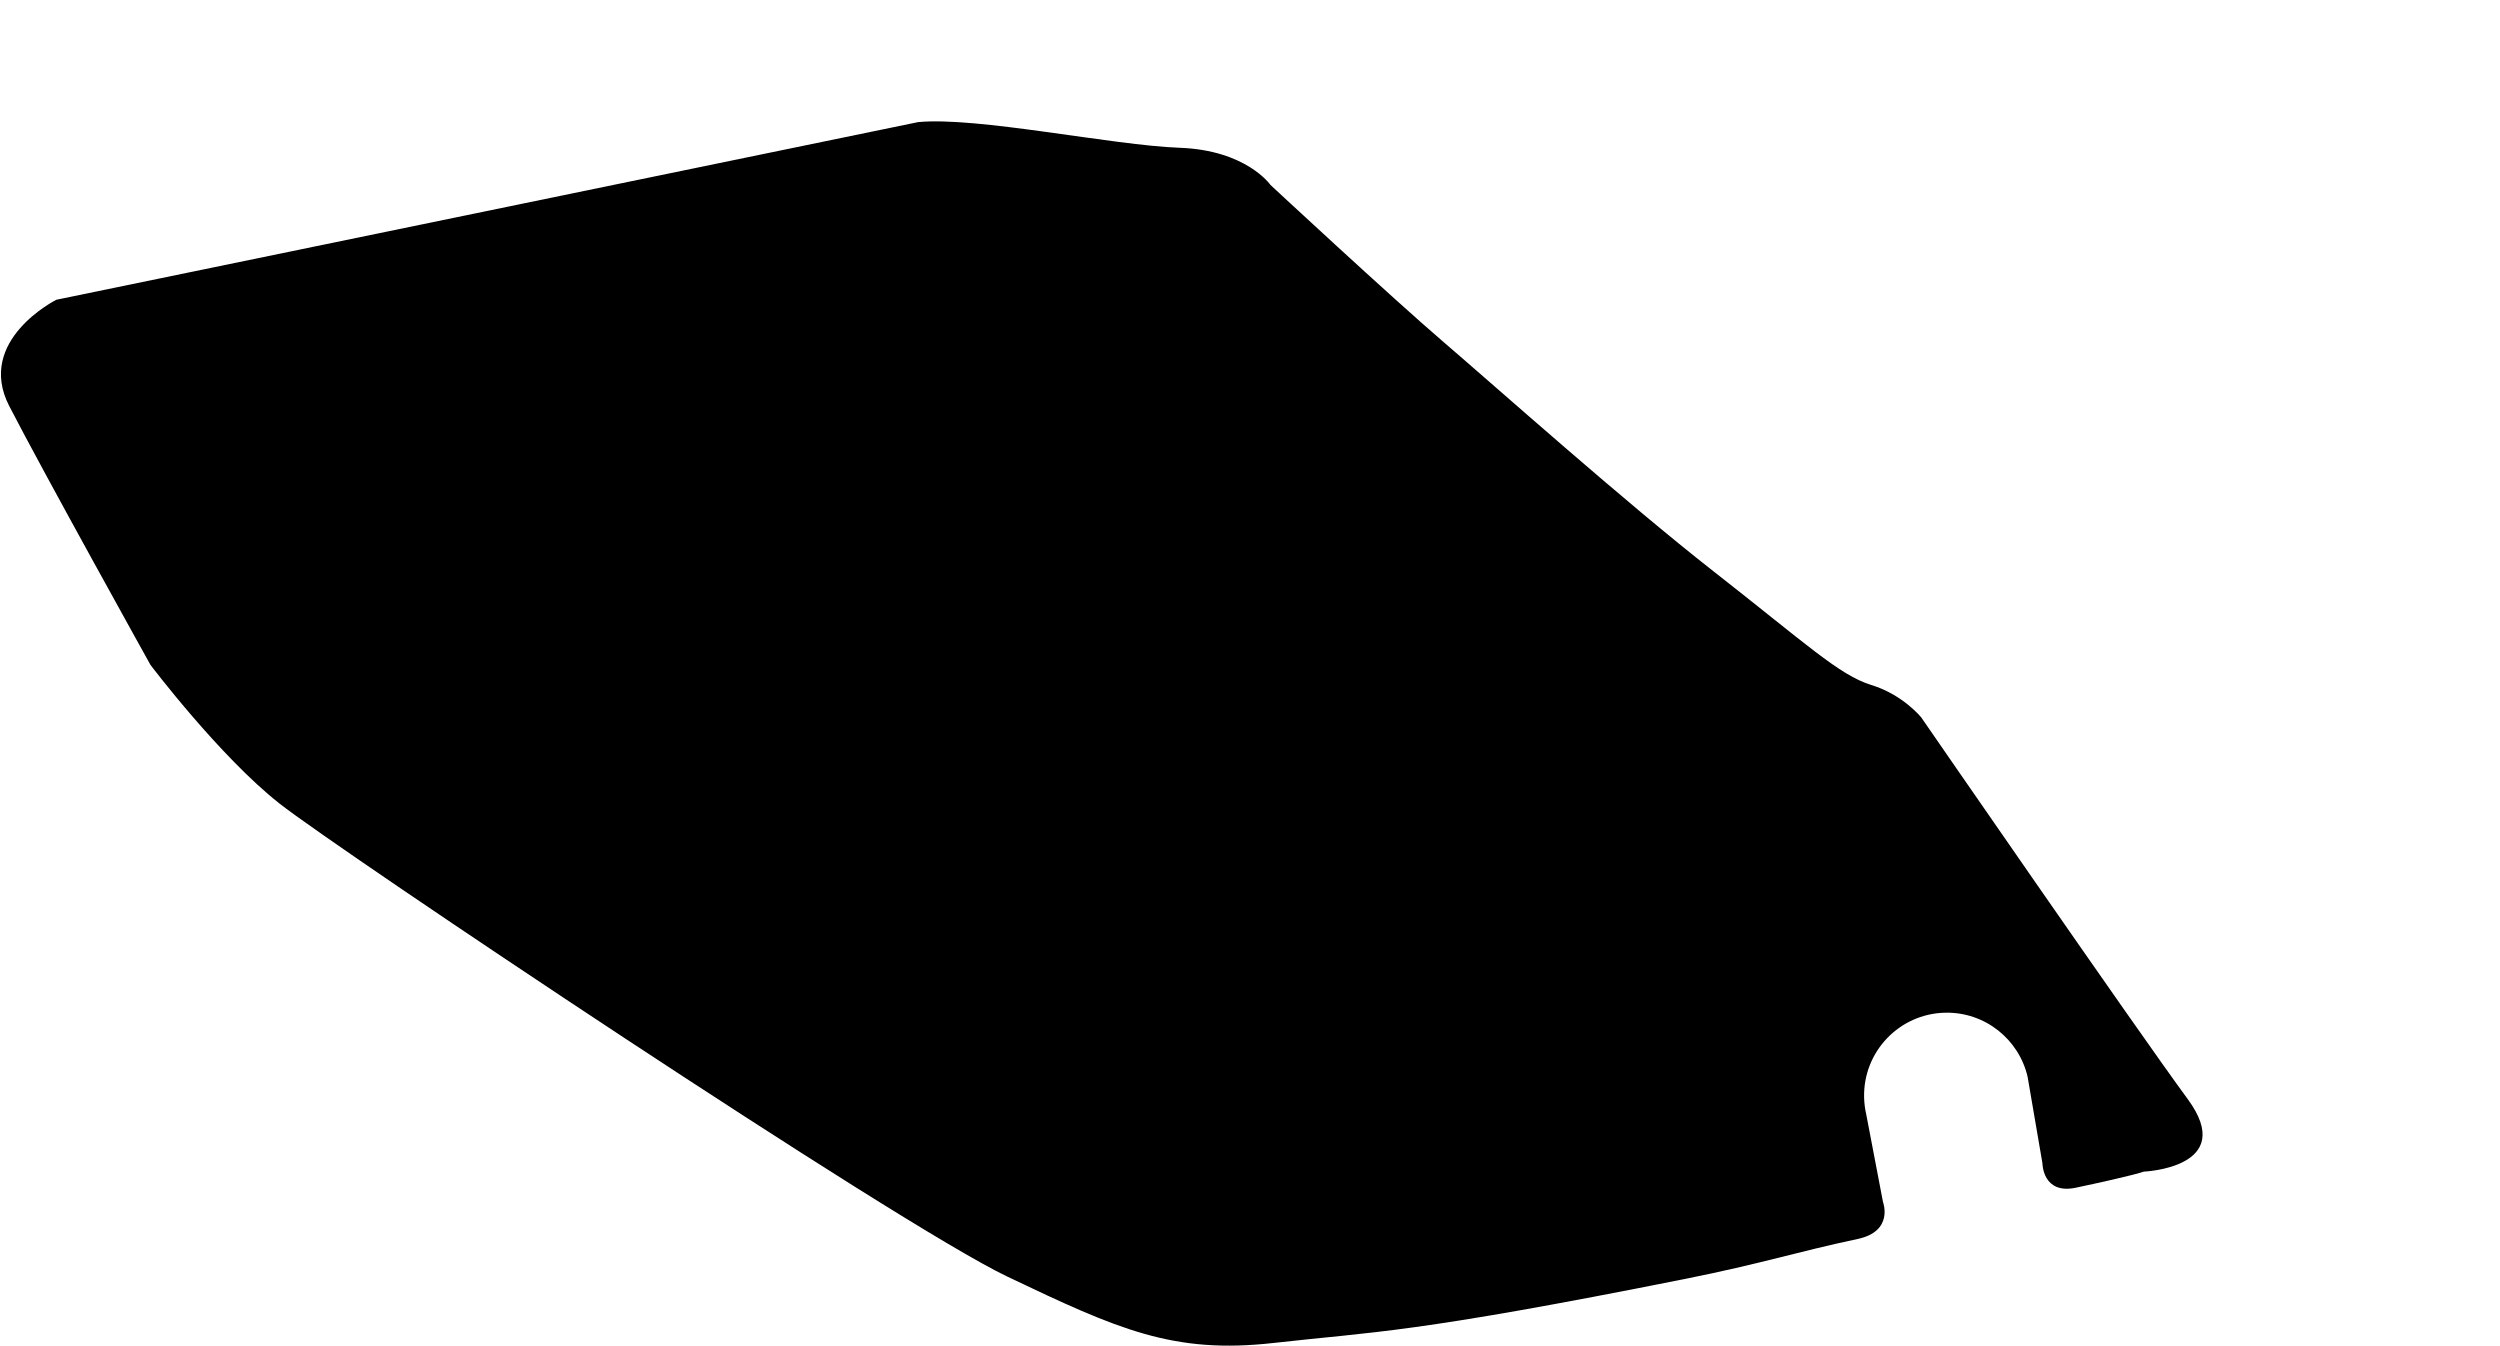 <?xml version="1.0" encoding="utf-8"?>
<!-- Generator: Adobe Illustrator 16.0.0, SVG Export Plug-In . SVG Version: 6.00 Build 0)  -->
<!DOCTYPE svg PUBLIC "-//W3C//DTD SVG 1.1//EN" "http://www.w3.org/Graphics/SVG/1.1/DTD/svg11.dtd">
<svg version="1.1" id="Layer_1" xmlns="http://www.w3.org/2000/svg" xmlns:xlink="http://www.w3.org/1999/xlink" x="0px" y="0px"
	 width="1539.496px" height="828.964px" viewBox="0 0 1539.496 828.964" enable-background="new 0 0 1539.496 828.964"
	 xml:space="preserve">
<path d="M1143.926,762.965c-37.602,7.979-58.727,15.08-106.211,24.58c-168.67,33.74-191.438,32.438-253.332,39.436
	c-61.895,7-95.808-8.295-164.048-40.84c-68.241-32.547-411.402-262.329-448.221-291.319c-36.818-28.987-79.448-85.368-79.448-85.368
	S26.555,290.585,5.685,250.034s29.048-65.454,29.048-65.454L565.317,75.208c36.046-3.559,119.847,14.307,161.051,15.788
	c41.204,1.48,55.967,22.882,55.967,22.882s74.266,69.015,106.758,96.878c32.49,27.864,111.672,98.503,166.092,141.073
	c56.906,44.514,77.432,63.923,97.115,69.969s30.83,20.038,30.83,20.038S1316,634.453,1347.166,676.777s-27.012,44.709-27.012,44.709
	s-4.973,2.078-41.855,9.902c-20.543,4.359-20.574-15.057-20.574-15.057l-9.117-53.172c-5.303-23.121-26.273-40.113-50.91-39.531
	c-28.158,0.666-50.447,24.029-49.783,52.189c0.082,3.52,0.521,6.949,1.279,10.252l10.354,54.158
	C1159.547,740.229,1166.426,758.191,1143.926,762.965z"/>
</svg>
